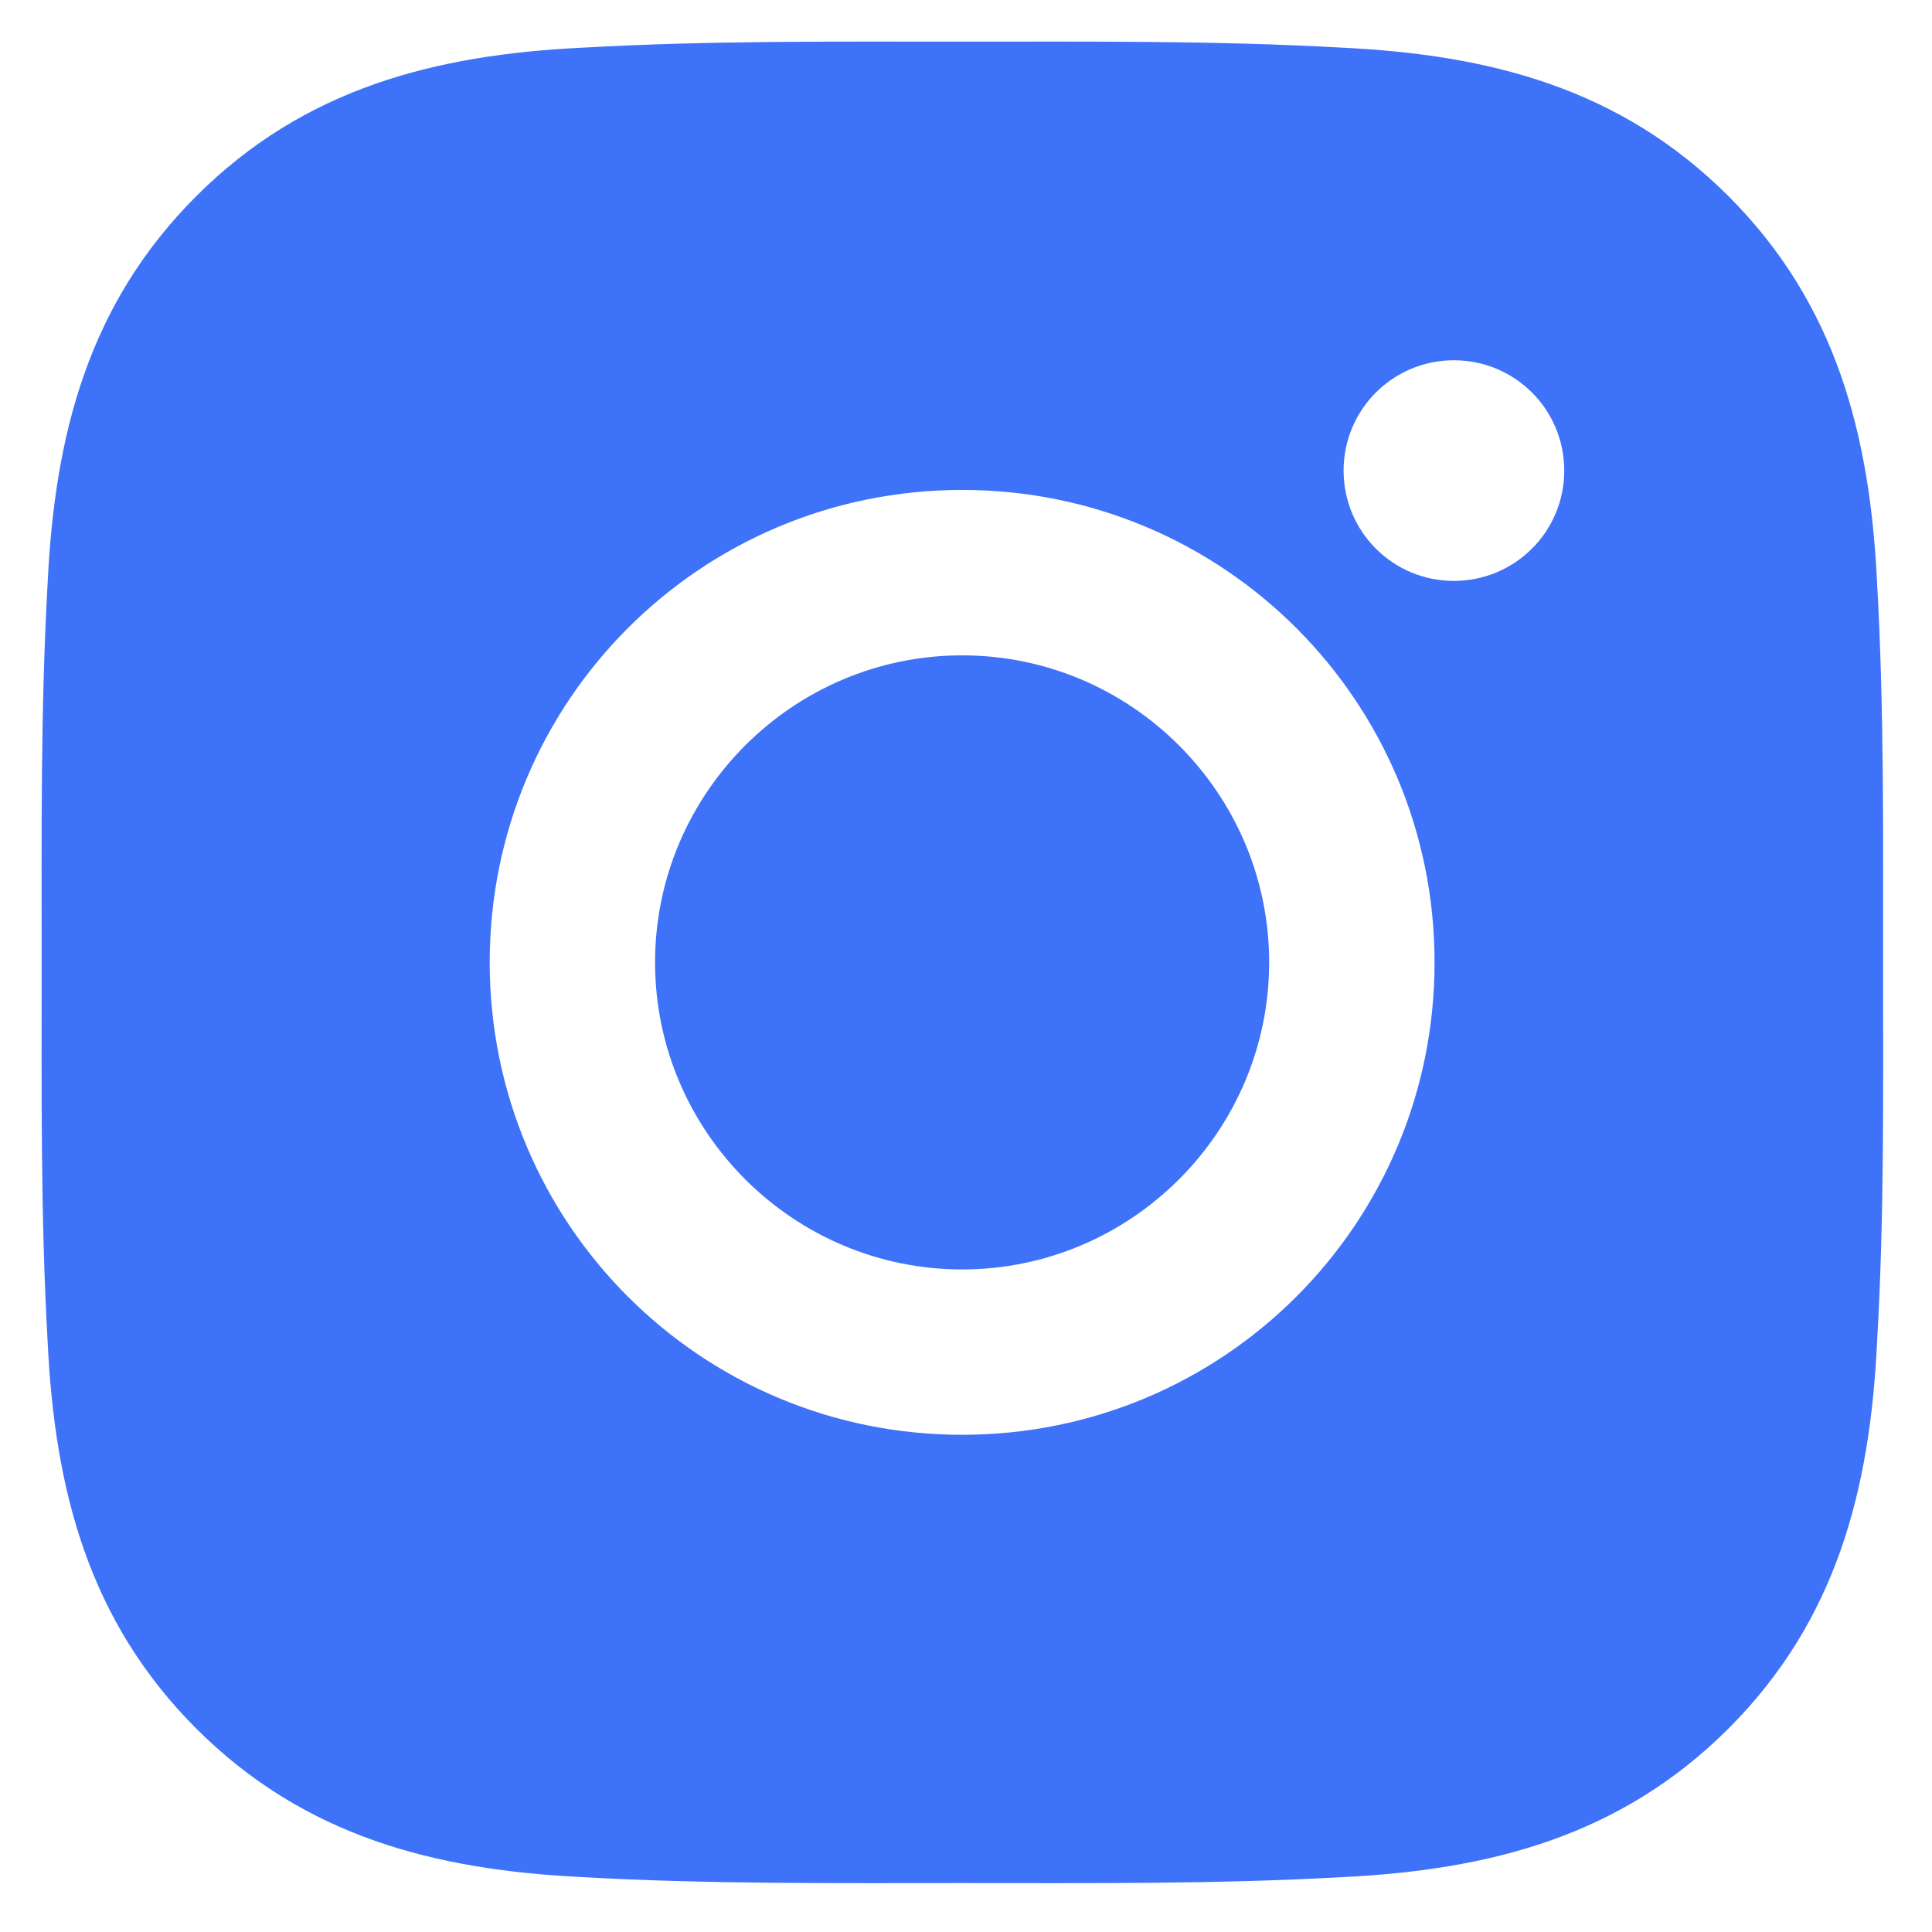 <svg width="21.45" height="21.45" viewBox="0 0 34 34" fill="none" xmlns="http://www.w3.org/2000/svg">
<path d="M16.932 11.533C13.956 11.533 11.528 13.961 11.528 16.936C11.528 19.912 13.956 22.34 16.932 22.34C19.907 22.34 22.335 19.912 22.335 16.936C22.335 13.961 19.907 11.533 16.932 11.533ZM33.139 16.936C33.139 14.698 33.159 12.481 33.033 10.247C32.908 7.653 32.316 5.35 30.419 3.453C28.517 1.552 26.219 0.964 23.625 0.839C21.387 0.713 19.169 0.733 16.936 0.733C14.698 0.733 12.481 0.713 10.247 0.839C7.653 0.964 5.35 1.556 3.453 3.453C1.552 5.354 0.964 7.653 0.839 10.247C0.713 12.485 0.733 14.703 0.733 16.936C0.733 19.17 0.713 21.391 0.839 23.625C0.964 26.219 1.556 28.522 3.453 30.419C5.354 32.32 7.653 32.908 10.247 33.034C12.485 33.16 14.702 33.139 16.936 33.139C19.174 33.139 21.391 33.16 23.625 33.034C26.219 32.908 28.521 32.316 30.419 30.419C32.32 28.518 32.908 26.219 33.033 23.625C33.163 21.391 33.139 19.174 33.139 16.936V16.936ZM16.932 25.25C12.331 25.25 8.618 21.537 8.618 16.936C8.618 12.335 12.331 8.622 16.932 8.622C21.533 8.622 25.246 12.335 25.246 16.936C25.246 21.537 21.533 25.25 16.932 25.25ZM25.587 10.223C24.512 10.223 23.645 9.356 23.645 8.281C23.645 7.207 24.512 6.34 25.587 6.34C26.661 6.34 27.528 7.207 27.528 8.281C27.529 8.536 27.479 8.789 27.381 9.025C27.284 9.261 27.141 9.475 26.96 9.655C26.78 9.835 26.566 9.978 26.33 10.076C26.094 10.173 25.842 10.223 25.587 10.223V10.223Z" fill="#3E72F9"/>
</svg>
